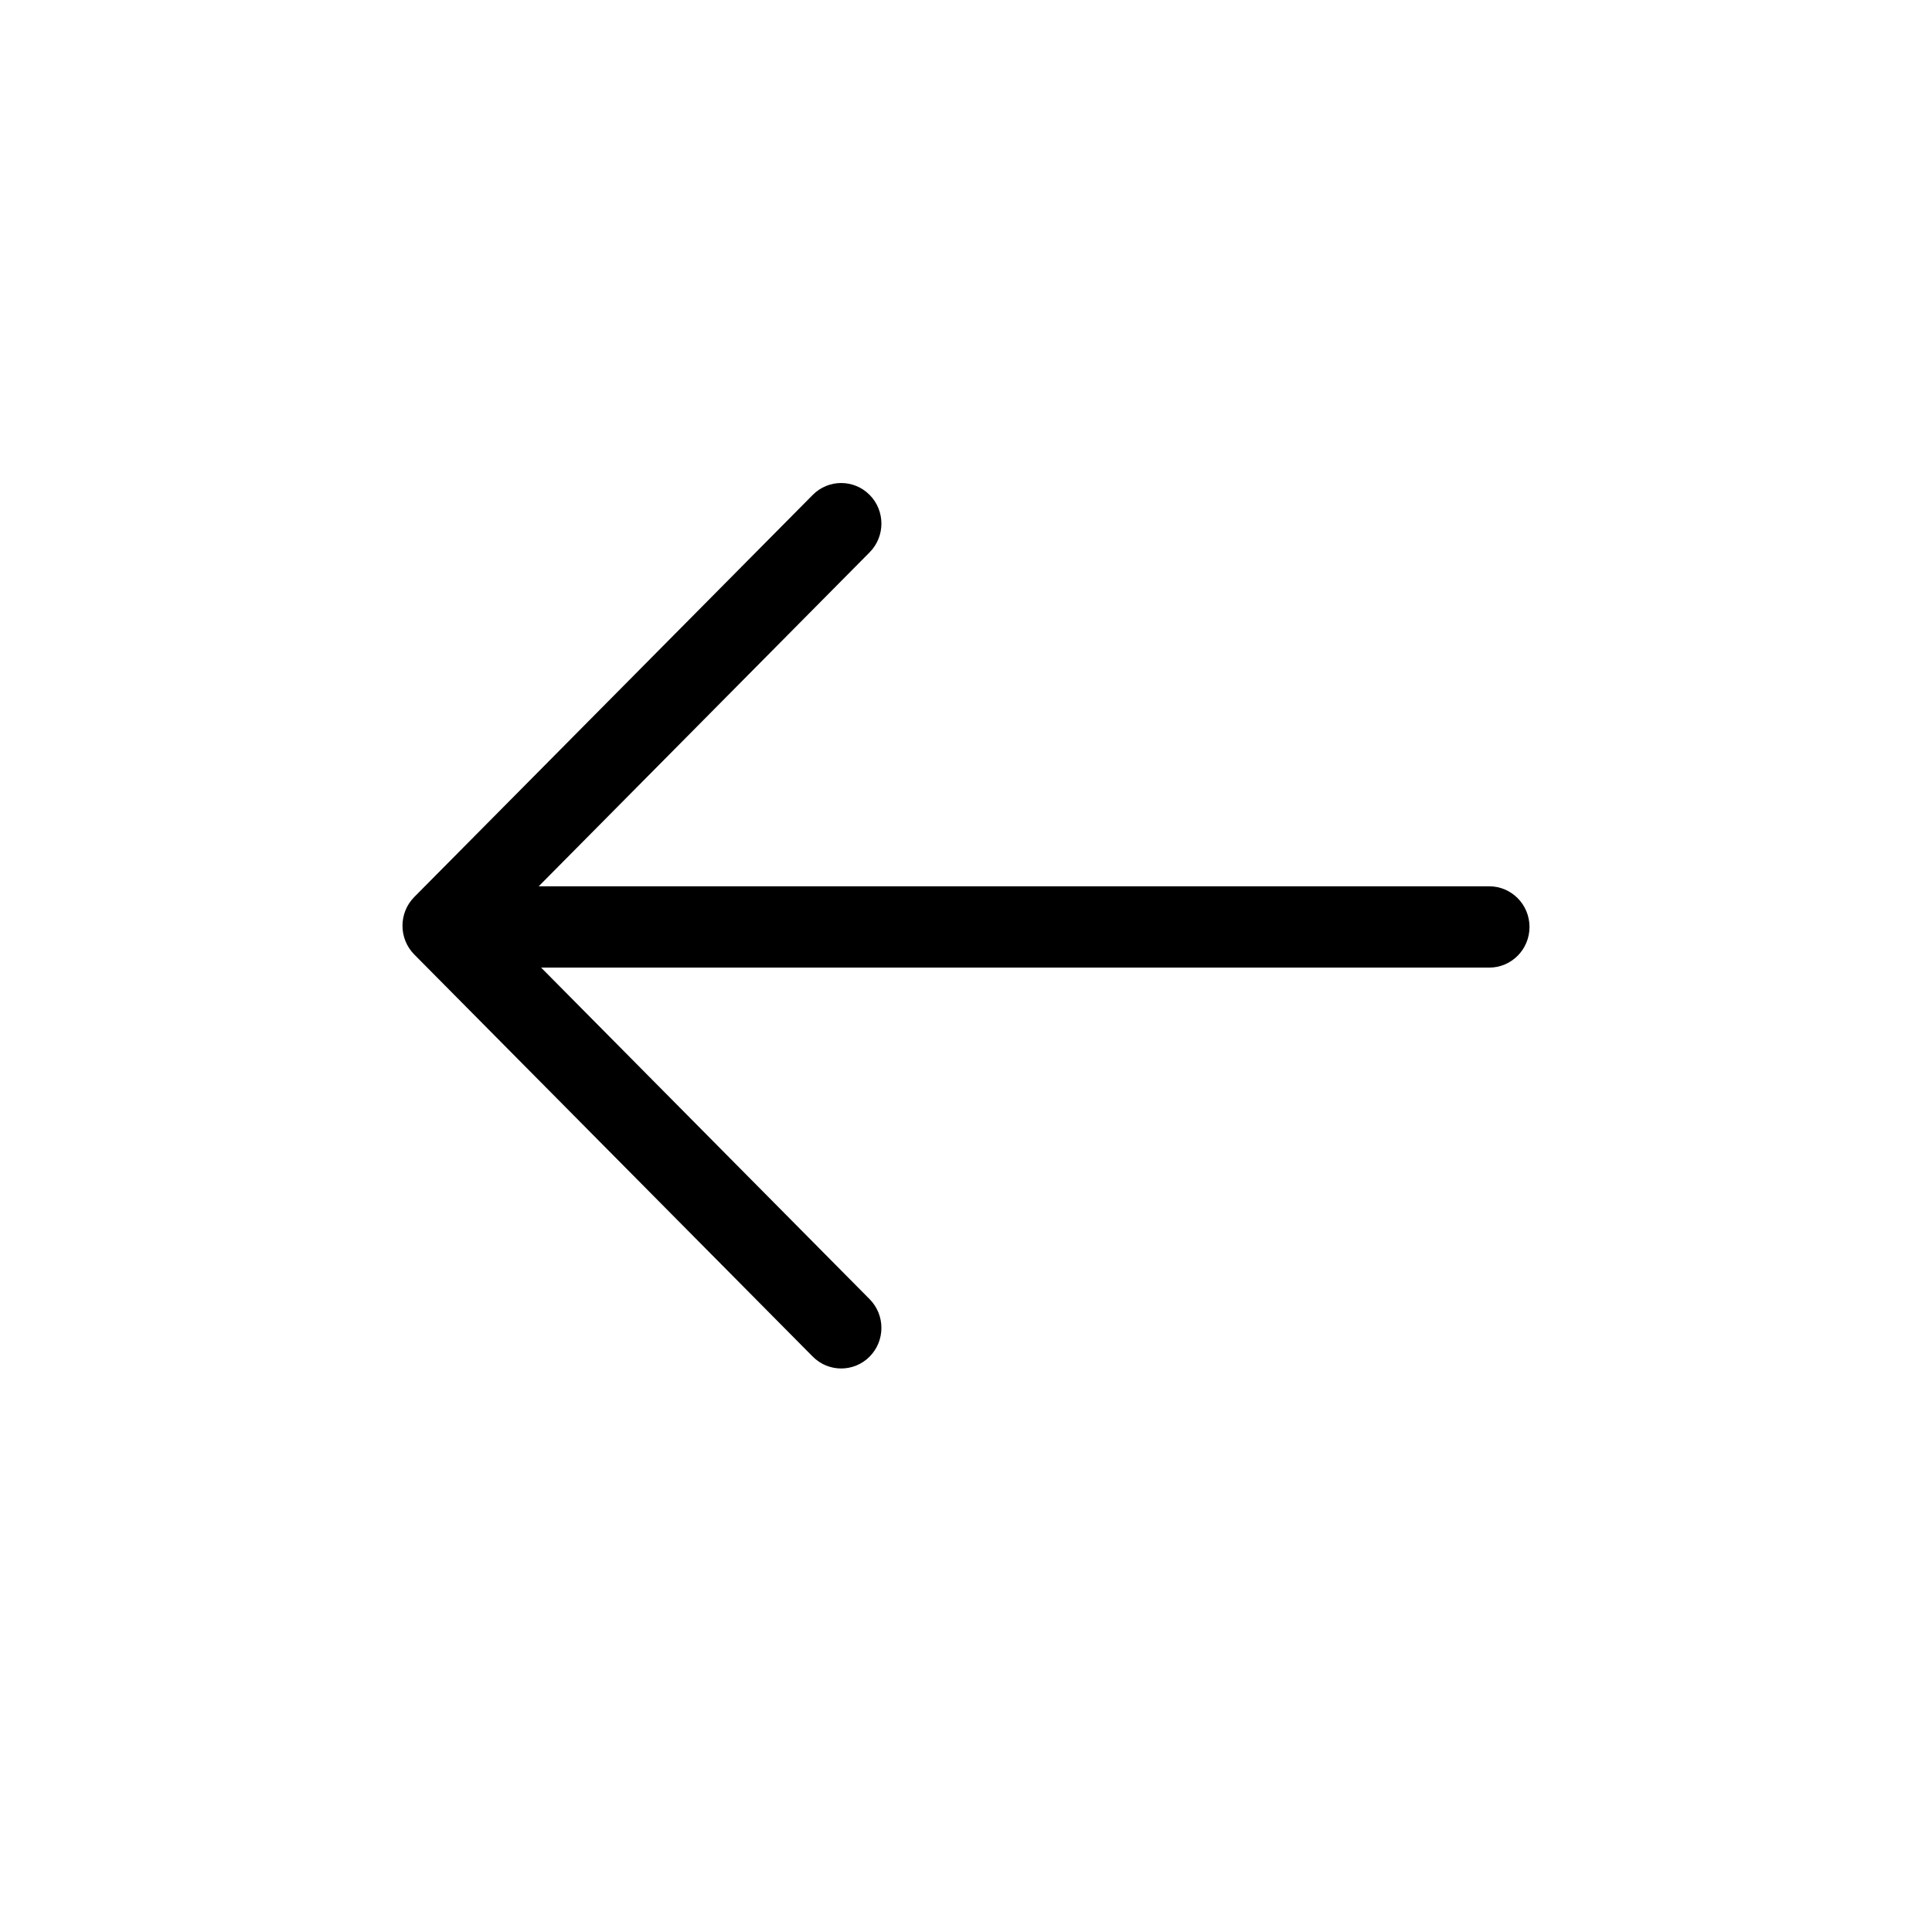 <svg width="24" height="24" viewBox="0 0 24 24" fill="none" xmlns="http://www.w3.org/2000/svg" xmlns:xlink="http://www.w3.org/1999/xlink">
	<desc>
			Created with Pixso.
	</desc>
	<defs/>
	<path id="icon" d="M6.692 11.01L18.5 11.01C18.776 11.01 19 11.236 19 11.515C19 11.794 18.776 12.02 18.5 12.02L6.722 12.02L10.803 16.139C10.998 16.336 10.998 16.655 10.803 16.852C10.608 17.049 10.291 17.049 10.096 16.852L5.146 11.857C4.951 11.66 4.951 11.34 5.146 11.143L10.096 6.148C10.291 5.951 10.608 5.951 10.803 6.148C10.998 6.345 10.998 6.664 10.803 6.861L6.692 11.01Z" fill-rule="evenodd" fill="currentColor" fill-opacity="1"/>
</svg>
